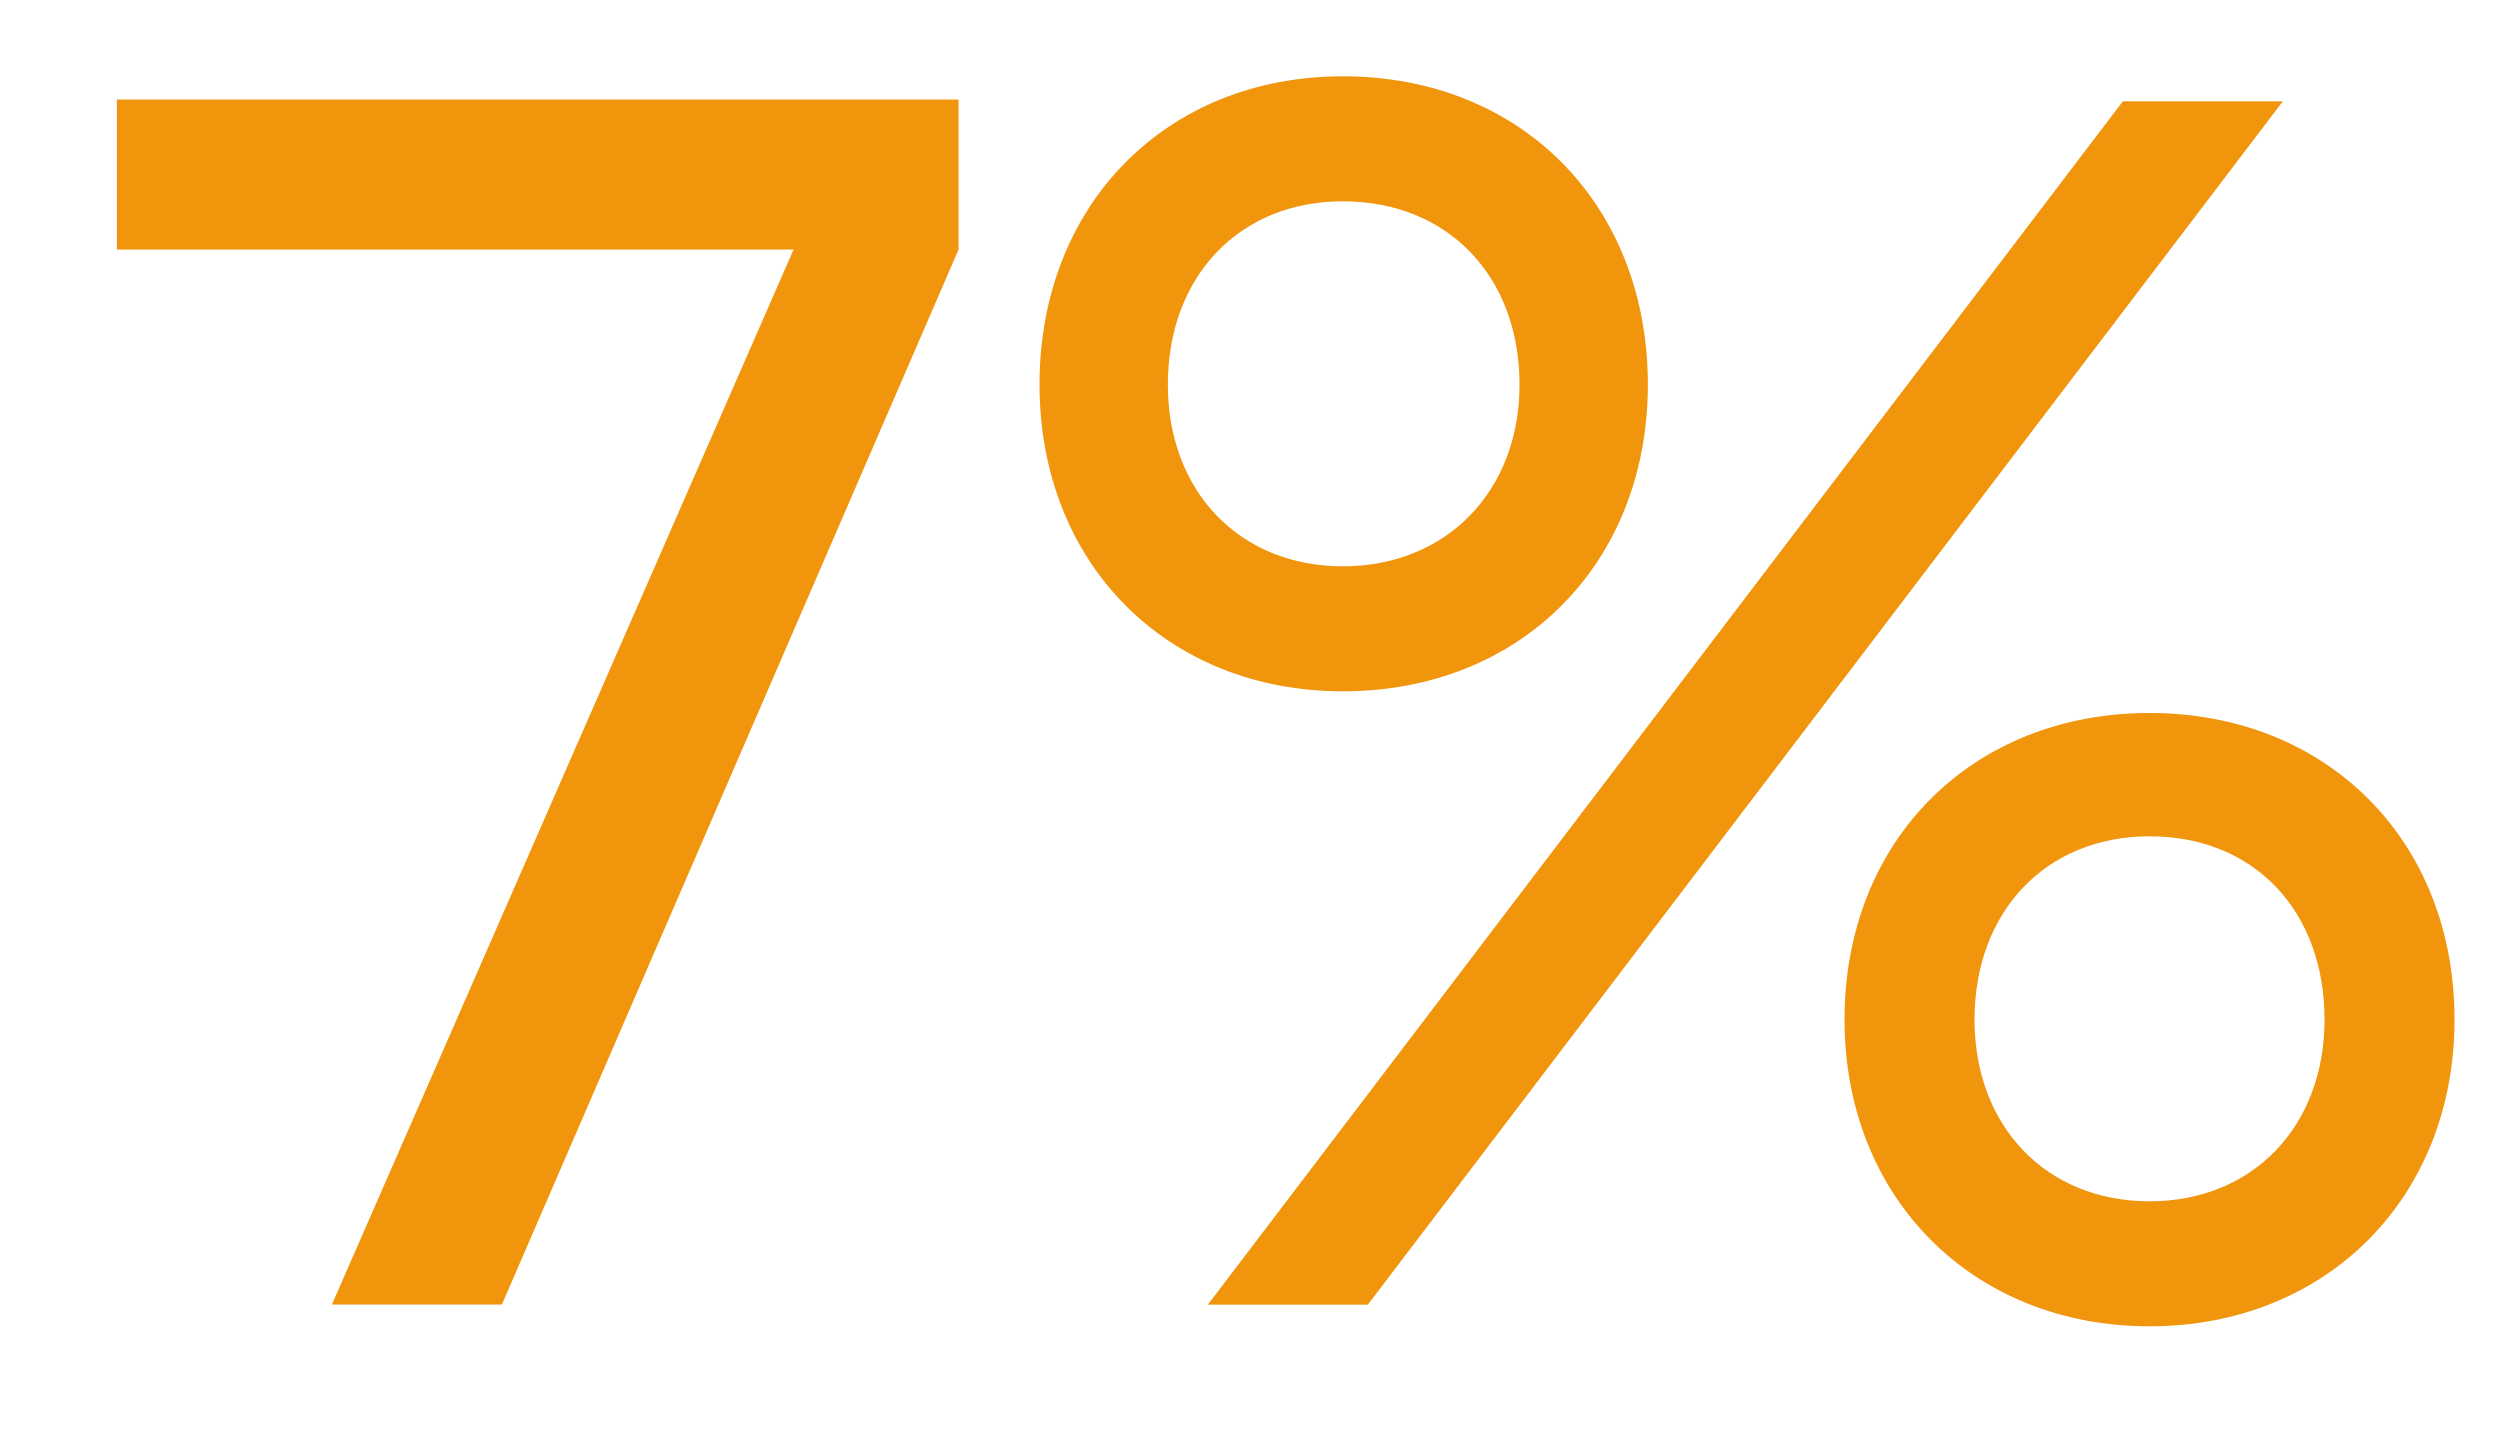 <svg width="21" height="12" viewBox="0 0 21 12" fill="none" xmlns="http://www.w3.org/2000/svg">
<path d="M13.842 3.231C13.842 1.719 12.778 0.641 11.28 0.641C9.796 0.641 8.732 1.719 8.732 3.231C8.732 4.729 9.796 5.807 11.28 5.807C12.778 5.807 13.842 4.729 13.842 3.231ZM19.176 0.851H17.832L10.146 10.959H11.49L19.176 0.851ZM12.764 3.231C12.764 4.127 12.148 4.757 11.28 4.757C10.412 4.757 9.81 4.127 9.81 3.231C9.81 2.321 10.412 1.691 11.28 1.691C12.162 1.691 12.764 2.321 12.764 3.231ZM20.618 8.565C20.618 7.053 19.54 5.989 18.056 5.989C16.572 5.989 15.494 7.053 15.494 8.565C15.494 10.063 16.572 11.141 18.056 11.141C19.54 11.141 20.618 10.063 20.618 8.565ZM19.526 8.565C19.526 9.461 18.924 10.091 18.056 10.091C17.188 10.091 16.586 9.461 16.586 8.565C16.586 7.655 17.188 7.025 18.056 7.025C18.938 7.025 19.526 7.655 19.526 8.565Z" fill="#F0950C"/>
<path d="M0.982 0.836V2.096H6.666L2.788 10.958H4.216L8.052 2.096V0.836H0.982Z" fill="#F0950C"/>
</svg>
